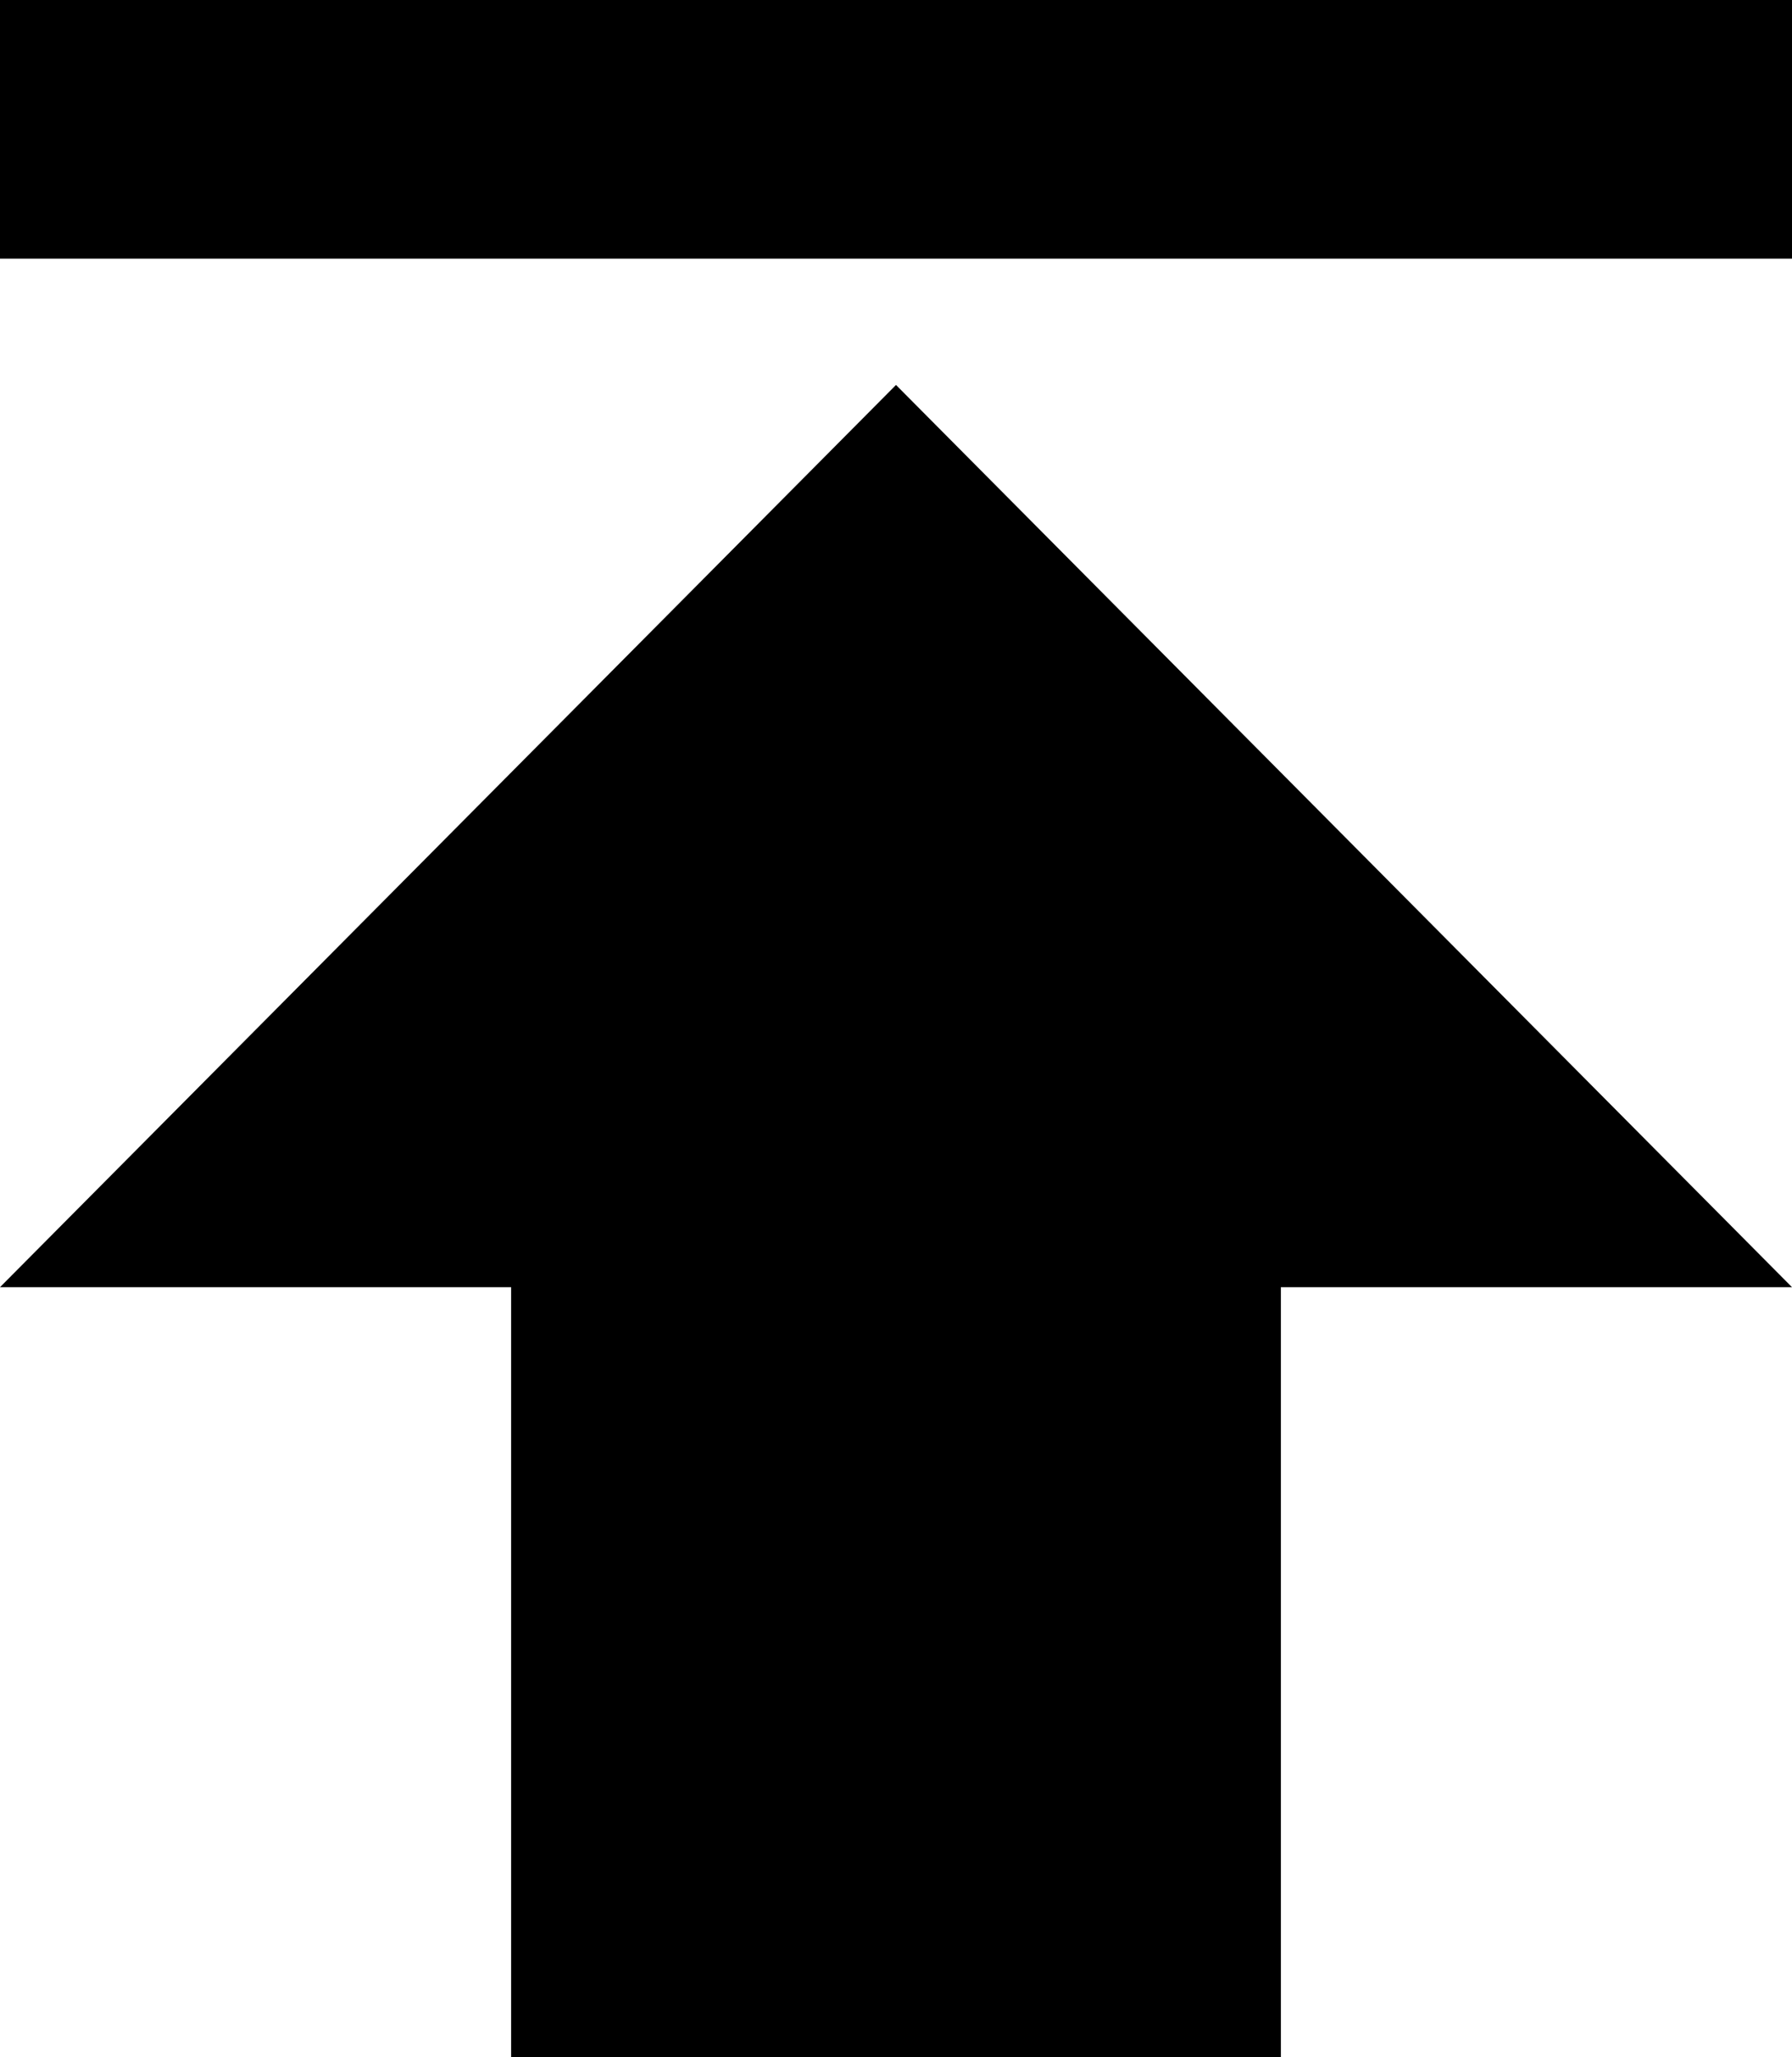 <svg xmlns="http://www.w3.org/2000/svg" viewBox="107 21 298 342">
      <g transform="scale(1 -1) translate(0 -384)">
        <path d="M107 363V320H405V363ZM107 149H192V21H320V149H405L256 299Z" />
      </g>
    </svg>